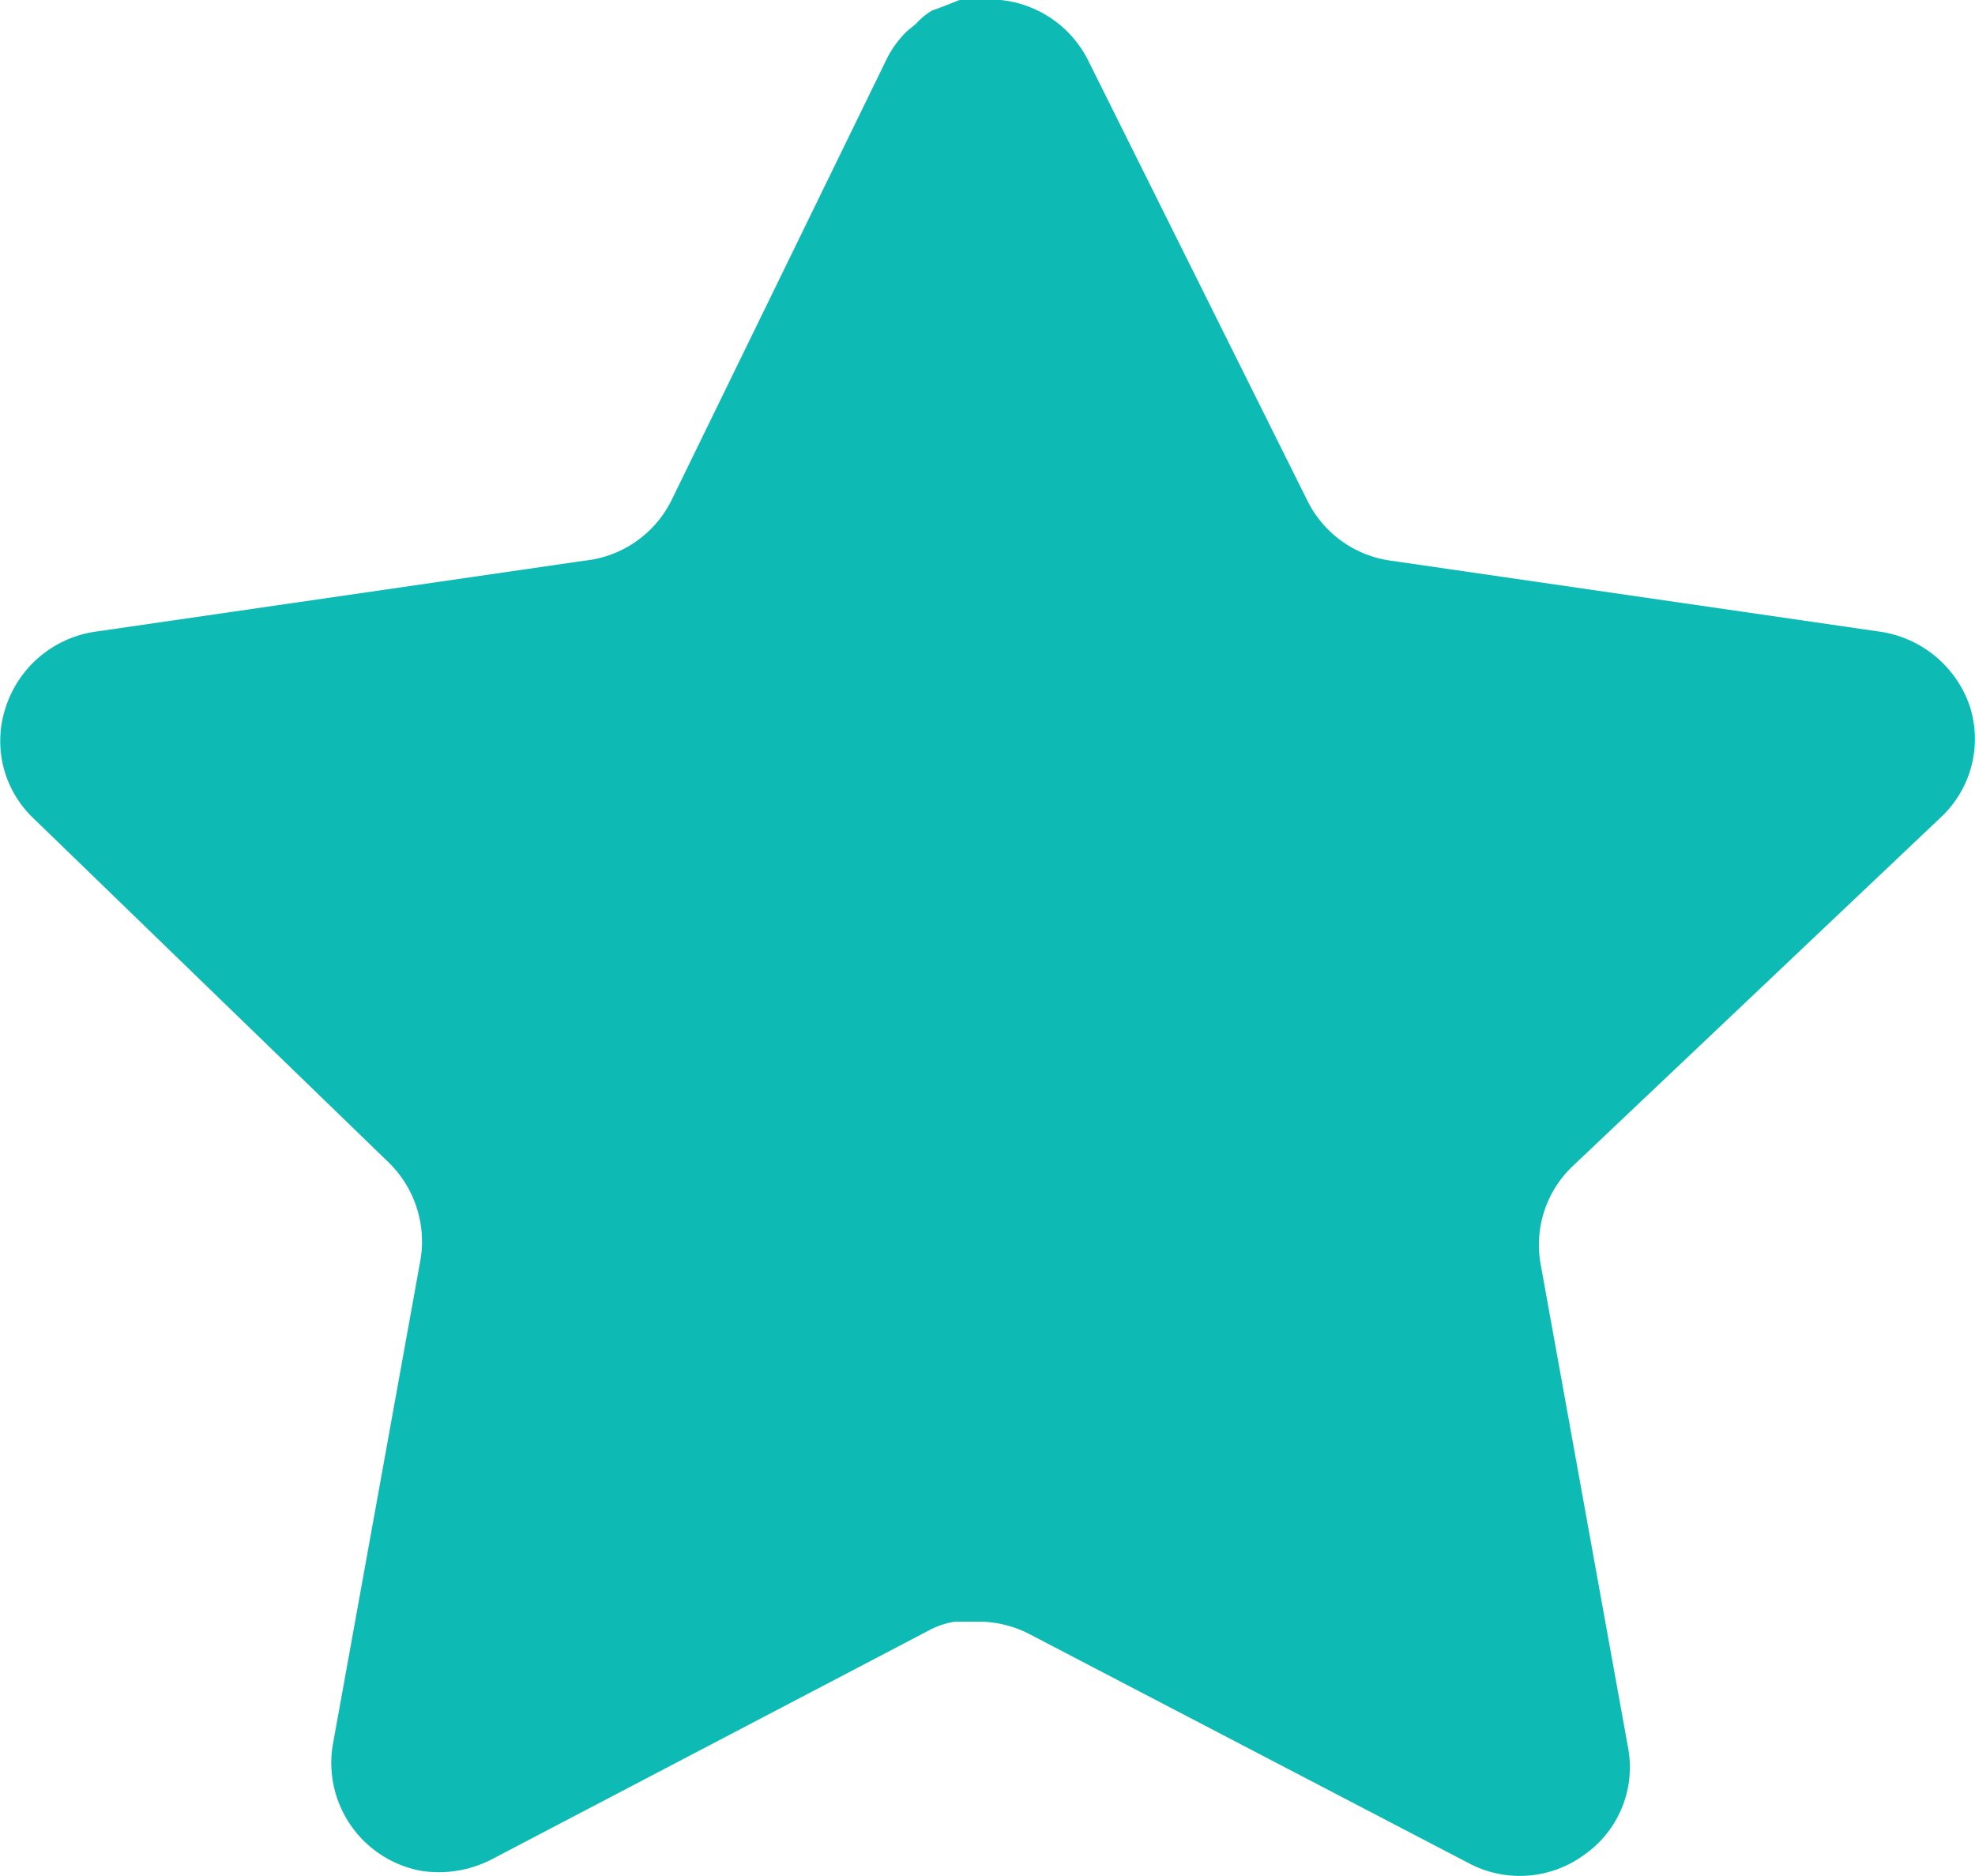 <svg xmlns="http://www.w3.org/2000/svg" width="15" height="14.249" viewBox="0 0 15 14.249">
  <defs>
    <style>
      .cls-1 {
        fill: #0dbab4;
      }
    </style>
  </defs>
  <g id="Iconly_Bold_Star" transform="translate(-2 -2.5)">
    <g id="Star" transform="translate(2 2.5)">
      <path id="Path_1102" class="cls-1" d="M11.938,8.864a.825.825,0,0,0-.239.727l.667,3.69a.81.81,0,0,1-.337.81.826.826,0,0,1-.877.06L7.829,12.418a.848.848,0,0,0-.375-.1h-.2a.609.609,0,0,0-.2.067L3.726,14.128a.876.876,0,0,1-.532.082.834.834,0,0,1-.667-.953l.667-3.69a.839.839,0,0,0-.239-.734L.247,6.209a.81.81,0,0,1-.2-.847A.842.842,0,0,1,.712,4.8l3.727-.541A.834.834,0,0,0,5.1,3.8L6.741.435a.78.78,0,0,1,.15-.2L6.958.18a.5.5,0,0,1,.121-.1l.082-.03L7.288,0H7.6a.839.839,0,0,1,.66.45L9.928,3.8a.833.833,0,0,0,.622.457l3.727.541a.85.85,0,0,1,.682.562.815.815,0,0,1-.217.847Z" transform="translate(0 0)"/>
    </g>
  </g>
</svg>
